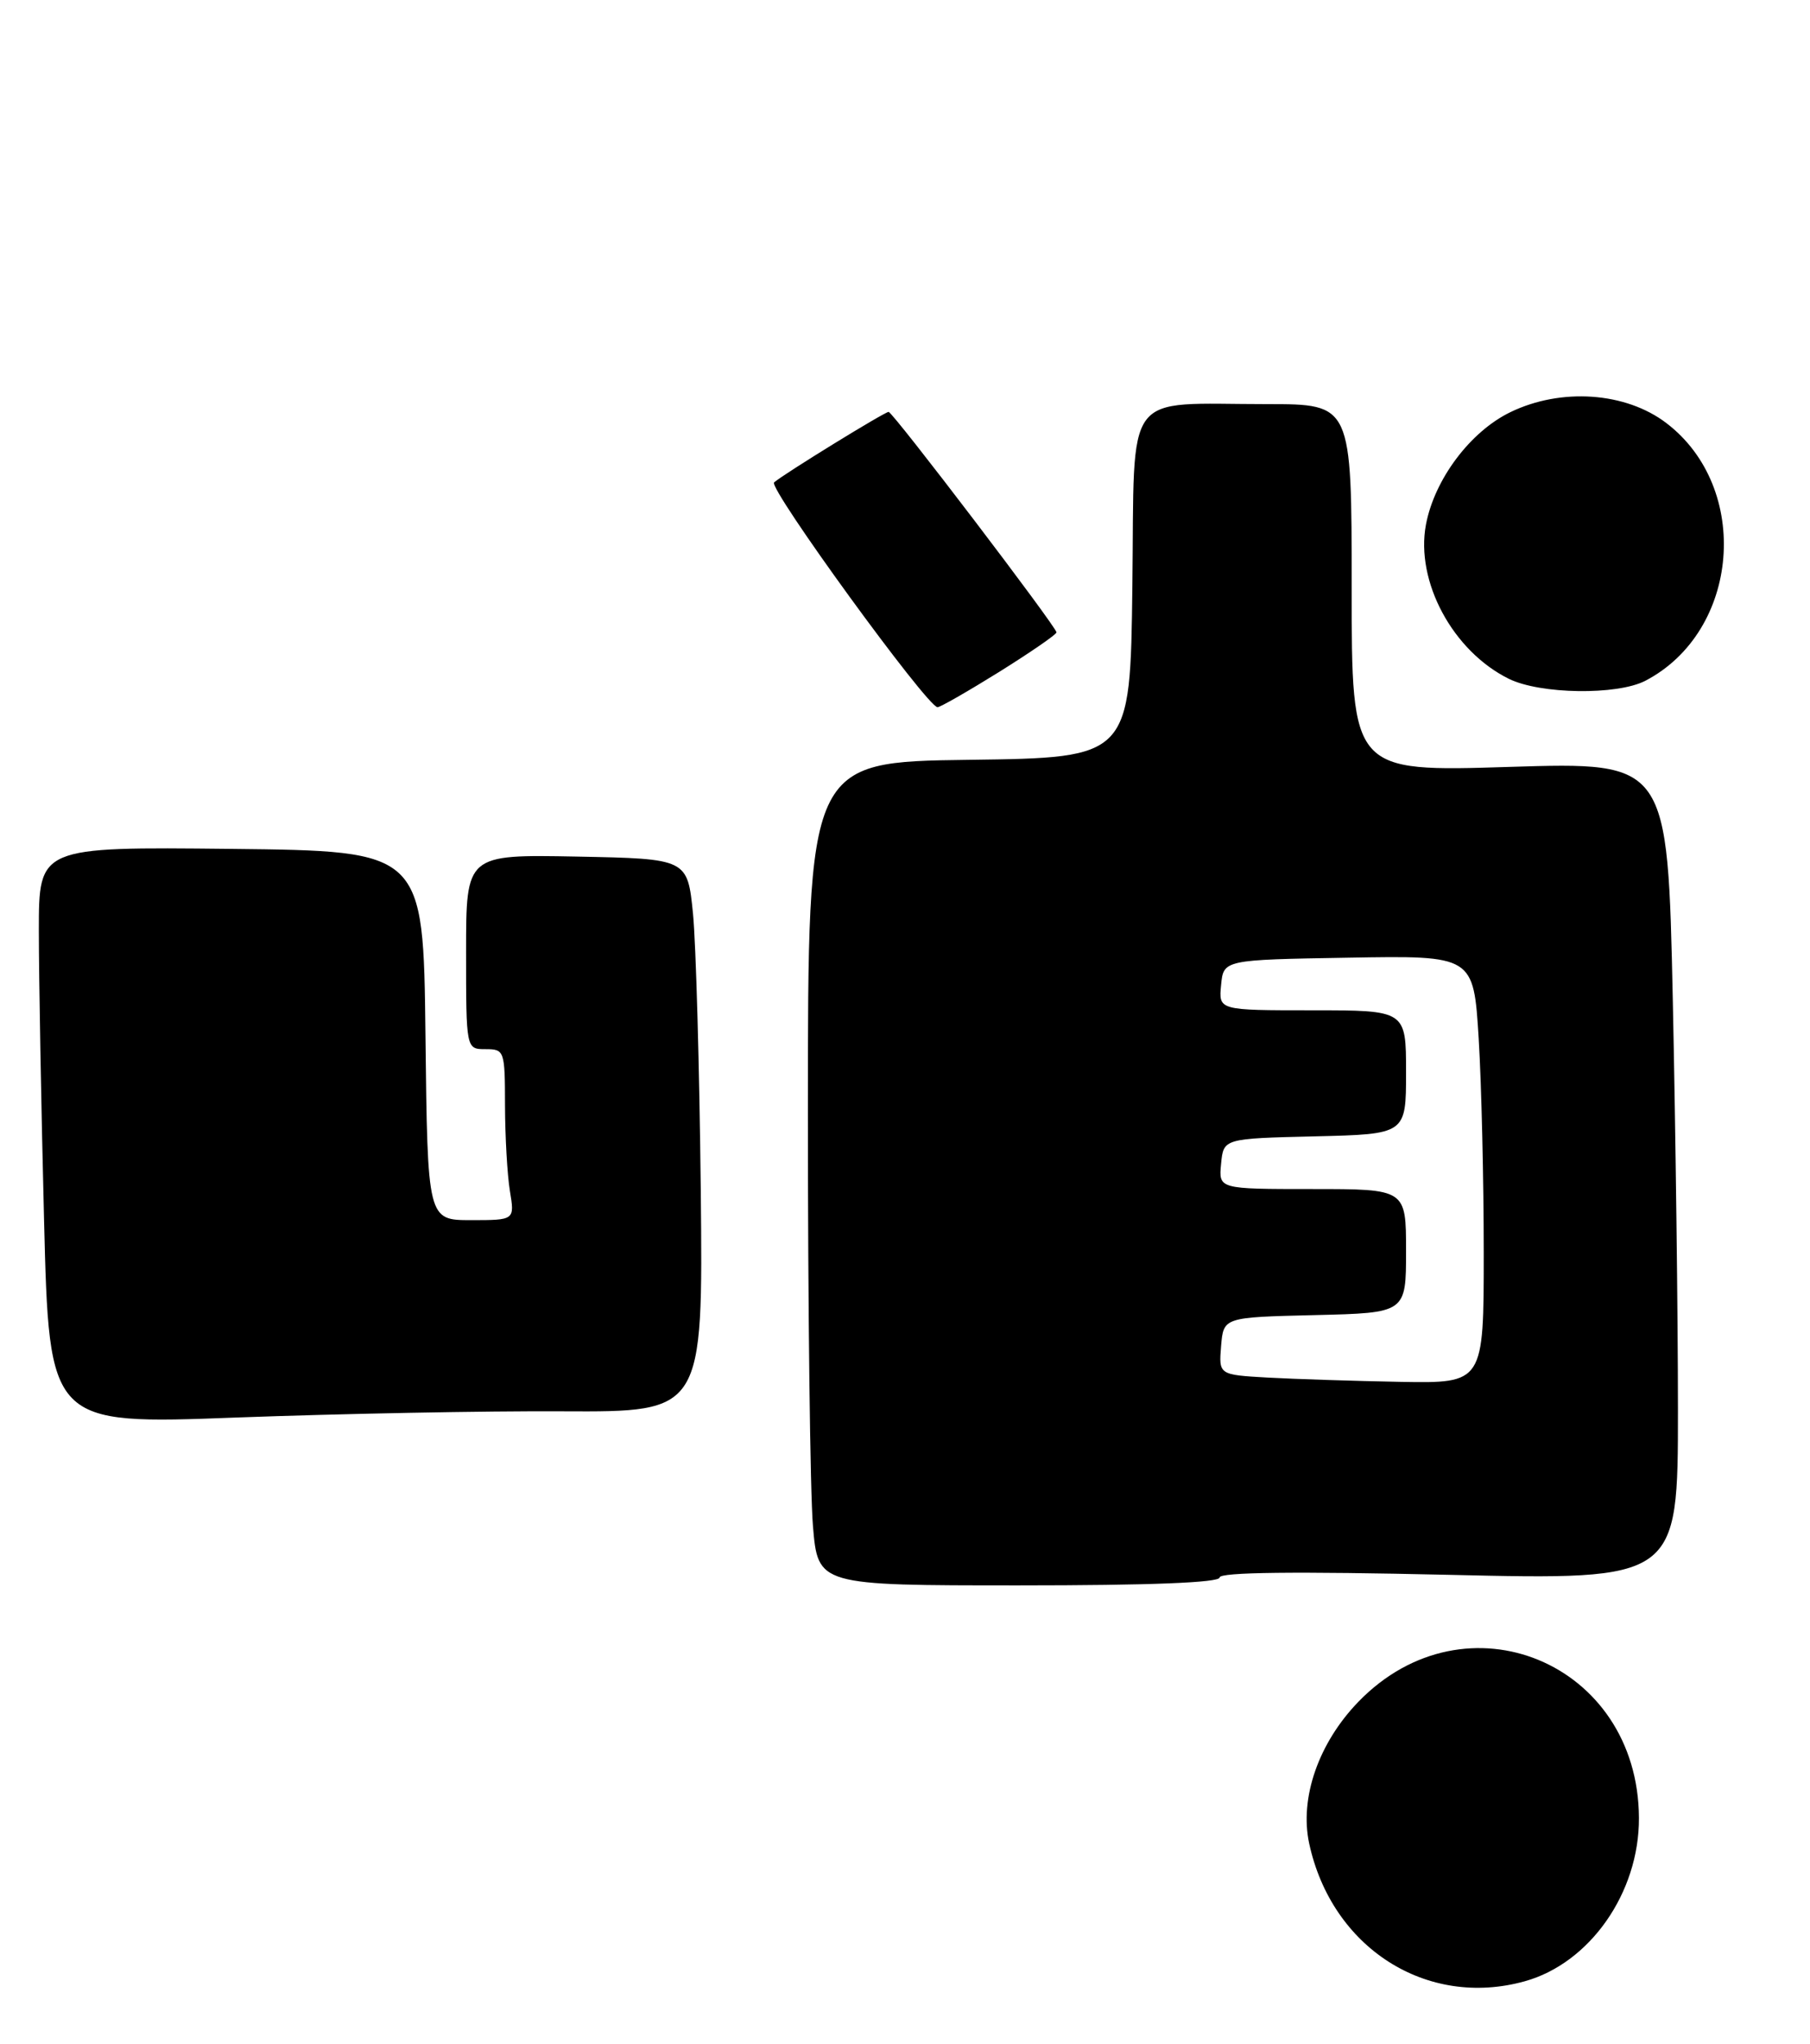 <?xml version="1.0" encoding="UTF-8" standalone="no"?>
<!DOCTYPE svg PUBLIC "-//W3C//DTD SVG 1.1//EN" "http://www.w3.org/Graphics/SVG/1.1/DTD/svg11.dtd" >
<svg xmlns="http://www.w3.org/2000/svg" xmlns:xlink="http://www.w3.org/1999/xlink" version="1.1" viewBox="0 0 233 263">
 <g >
 <path fill="currentColor"
d=" M 196.28 254.94 C 204.67 252.61 211.02 243.54 210.98 233.93 C 210.90 213.93 188.69 204.72 174.88 218.96 C 169.74 224.26 167.27 231.35 168.53 237.21 C 171.43 250.64 183.65 258.45 196.28 254.94 Z  M 157.00 202.98 C 157.00 202.30 166.72 202.19 186.50 202.64 C 216.00 203.32 216.00 203.32 216.00 181.41 C 216.00 169.36 215.70 145.67 215.34 128.78 C 214.68 98.05 214.68 98.05 194.34 98.68 C 174.00 99.32 174.00 99.32 174.00 75.66 C 174.00 52.00 174.00 52.00 163.13 52.00 C 144.37 52.00 146.08 49.70 145.77 75.37 C 145.50 97.50 145.50 97.50 124.75 97.77 C 104.00 98.04 104.00 98.04 104.00 143.37 C 104.00 168.30 104.29 192.14 104.65 196.35 C 105.29 204.00 105.29 204.00 131.15 204.00 C 148.01 204.00 157.00 203.65 157.00 202.98 Z  M 72.50 181.60 C 90.50 181.69 90.50 181.69 90.21 153.16 C 90.04 137.47 89.59 121.46 89.21 117.57 C 88.50 110.50 88.50 110.50 74.25 110.22 C 60.00 109.95 60.00 109.95 60.00 122.47 C 60.00 135.00 60.00 135.00 62.50 135.00 C 64.94 135.00 65.00 135.19 65.01 142.25 C 65.02 146.24 65.30 151.19 65.64 153.25 C 66.26 157.00 66.26 157.00 60.65 157.00 C 55.04 157.00 55.04 157.00 54.77 133.25 C 54.50 109.50 54.50 109.50 29.75 109.23 C 5.00 108.97 5.00 108.97 5.00 119.73 C 5.00 125.65 5.30 142.38 5.67 156.90 C 6.33 183.31 6.33 183.31 30.41 182.40 C 43.66 181.91 62.60 181.54 72.50 181.60 Z  M 128.67 86.43 C 132.70 83.91 136.00 81.64 136.00 81.37 C 136.00 80.67 114.93 53.00 114.39 53.00 C 113.88 53.00 100.92 60.97 99.65 62.07 C 98.84 62.77 119.37 91.00 120.69 91.00 C 121.04 91.00 124.63 88.94 128.67 86.43 Z  M 211.80 87.60 C 223.98 81.26 225.49 62.81 214.51 54.44 C 209.28 50.45 200.97 49.87 194.44 53.03 C 189.27 55.53 184.66 61.67 183.56 67.51 C 182.19 74.82 187.02 83.79 194.24 87.35 C 198.29 89.34 208.17 89.48 211.80 87.60 Z  M 163.19 177.26 C 156.89 176.90 156.89 176.90 157.19 173.20 C 157.50 169.50 157.50 169.50 169.25 169.22 C 181.00 168.94 181.00 168.94 181.00 160.97 C 181.00 153.00 181.00 153.00 168.94 153.00 C 156.87 153.00 156.87 153.00 157.19 149.75 C 157.50 146.50 157.50 146.50 169.25 146.22 C 181.00 145.94 181.00 145.94 181.00 137.97 C 181.00 130.00 181.00 130.00 168.94 130.00 C 156.87 130.00 156.87 130.00 157.19 126.75 C 157.50 123.50 157.50 123.50 173.60 123.23 C 189.69 122.95 189.69 122.95 190.35 133.63 C 190.71 139.51 191.00 151.89 191.00 161.16 C 191.00 178.00 191.00 178.00 180.25 177.81 C 174.34 177.70 166.66 177.45 163.19 177.26 Z "/>
</g>
</svg>